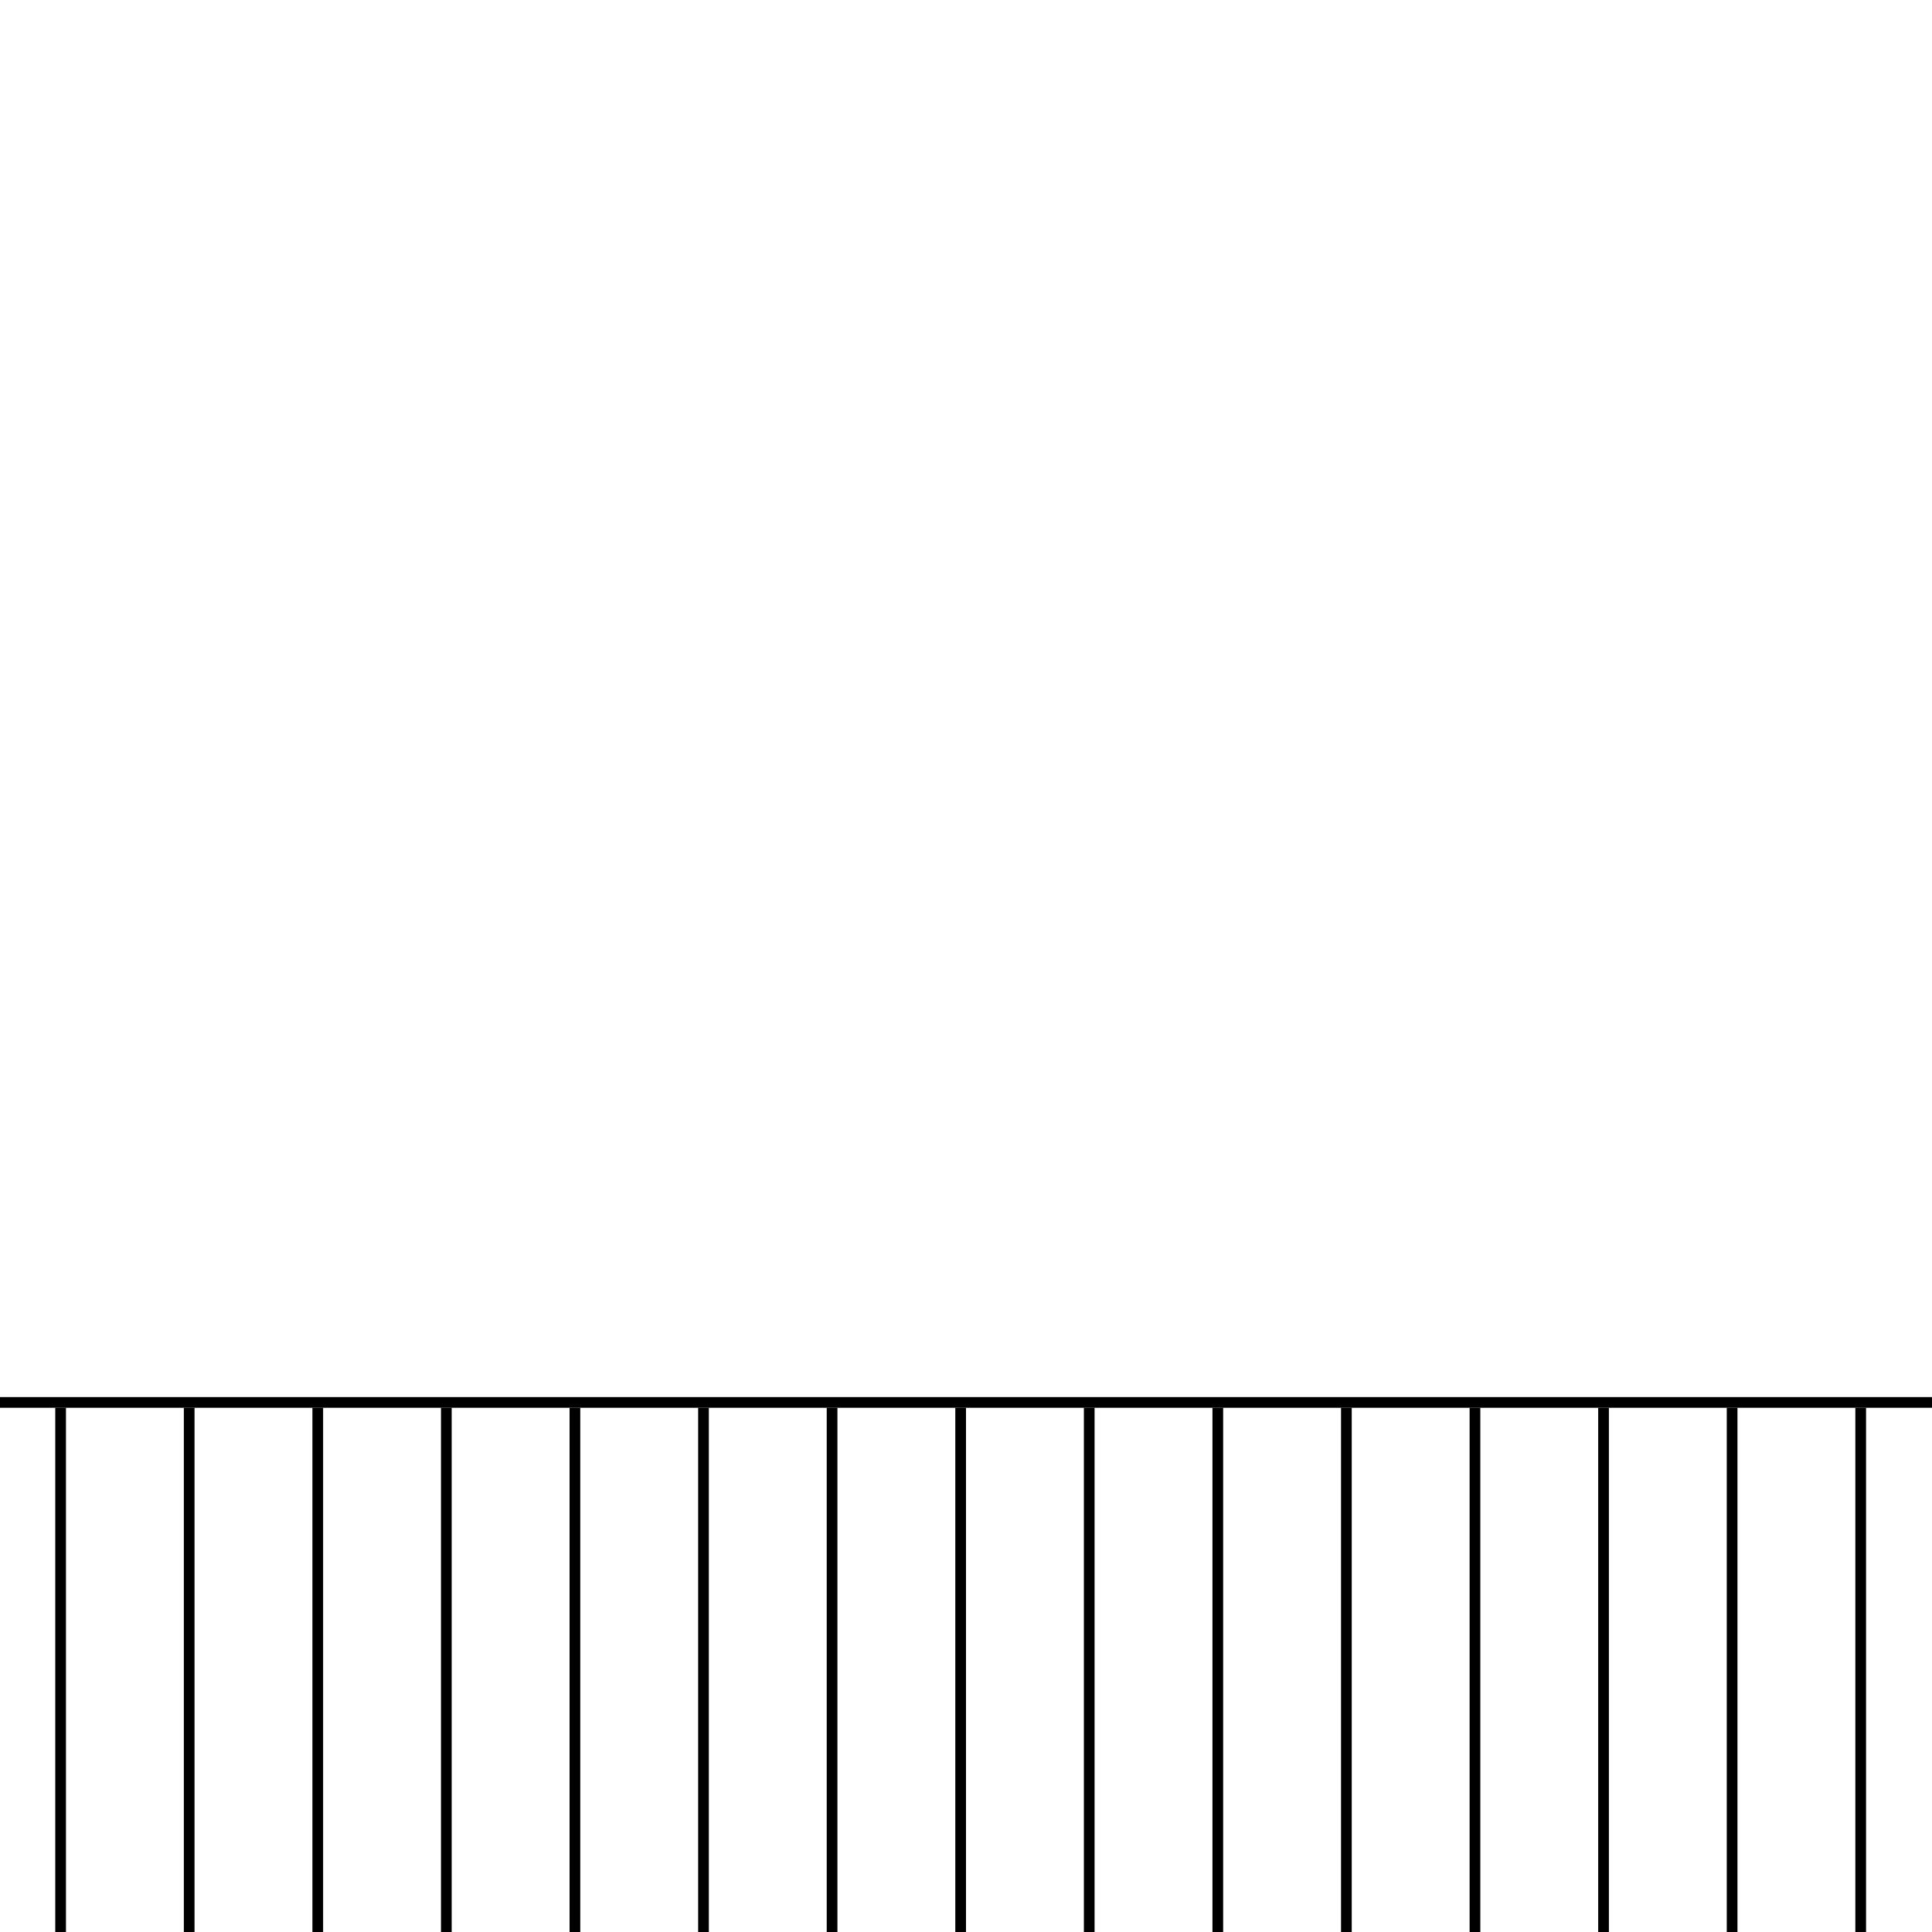 <?xml version="1.0" encoding="UTF-8" standalone="no"?>
<!-- Created with Inkscape (http://www.inkscape.org/) -->

<svg
   width="2048"
   height="2048"
   viewBox="0 0 541.867 541.867"
   version="1.1"
   id="svg1"
   inkscape:version="1.4 (e7c3feb100, 2024-10-09)"
   sodipodi:docname="fence-outline.svg"
   xmlns:inkscape="http://www.inkscape.org/namespaces/inkscape"
   xmlns:sodipodi="http://sodipodi.sourceforge.net/DTD/sodipodi-0.dtd"
   xmlns="http://www.w3.org/2000/svg"
   xmlns:svg="http://www.w3.org/2000/svg">
  <sodipodi:namedview
     id="namedview1"
     pagecolor="#ffffff"
     bordercolor="#000000"
     borderopacity="0.25"
     inkscape:showpageshadow="2"
     inkscape:pageopacity="0.0"
     inkscape:pagecheckerboard="0"
     inkscape:deskcolor="#d1d1d1"
     inkscape:document-units="mm"
     inkscape:zoom="0.4641354"
     inkscape:cx="1024.4855"
     inkscape:cy="1465.0897"
     inkscape:window-width="1920"
     inkscape:window-height="1011"
     inkscape:window-x="0"
     inkscape:window-y="0"
     inkscape:window-maximized="1"
     inkscape:current-layer="layer1"
     showgrid="false" />
  <defs
     id="defs1" />
  <g
     inkscape:label="Layer 1"
     inkscape:groupmode="layer"
     id="layer1">
    <path
       style="fill:#000000;stroke:#000000;stroke-width:3"
       d="M 0,393.339 H 541.867"
       id="path1" />
    <path
       style="fill:#000000;stroke:#000000;stroke-width:3"
       d="M 89.123,394.839 V 543.367"
       id="path2"
       sodipodi:nodetypes="cc" />
    <path
       style="fill:#000000;stroke:#000000;stroke-width:3"
       d="M 161.247,394.839 V 543.367"
       id="path2-5"
       sodipodi:nodetypes="cc" />
    <path
       style="fill:#000000;stroke:#000000;stroke-width:3"
       d="M 233.371,394.839 V 543.367"
       id="path2-2"
       sodipodi:nodetypes="cc" />
    <path
       style="fill:#000000;stroke:#000000;stroke-width:3"
       d="M 521.868,394.839 V 543.367"
       id="path2-6"
       sodipodi:nodetypes="cc" />
    <path
       style="fill:#000000;stroke:#000000;stroke-width:3"
       d="M 305.495,394.839 V 543.367"
       id="path2-61"
       sodipodi:nodetypes="cc" />
    <path
       style="fill:#000000;stroke:#000000;stroke-width:3"
       d="M 449.744,394.839 V 543.367"
       id="path2-20"
       sodipodi:nodetypes="cc" />
    <path
       style="fill:#000000;stroke:#000000;stroke-width:3"
       d="M 377.619,394.839 V 543.367"
       id="path2-59"
       sodipodi:nodetypes="cc" />
    <path
       style="fill:#000000;stroke:#000000;stroke-width:3"
       d="M 16.999,394.839 V 543.367"
       id="path2-9"
       sodipodi:nodetypes="cc" />
    <path
       style="fill:#000000;stroke:#000000;stroke-width:3"
       d="M 53.061,394.839 V 543.367"
       id="path2-5-7"
       sodipodi:nodetypes="cc" />
    <path
       style="fill:#000000;stroke:#000000;stroke-width:3"
       d="M 125.185,394.839 V 543.367"
       id="path2-2-3"
       sodipodi:nodetypes="cc" />
    <path
       style="fill:#000000;stroke:#000000;stroke-width:3"
       d="M 485.806,394.839 V 543.367"
       id="path2-7-6"
       sodipodi:nodetypes="cc" />
    <path
       style="fill:#000000;stroke:#000000;stroke-width:3"
       d="M 413.682,394.839 V 543.367"
       id="path2-6-1"
       sodipodi:nodetypes="cc" />
    <path
       style="fill:#000000;stroke:#000000;stroke-width:3"
       d="M 197.309,394.839 V 543.367"
       id="path2-61-2"
       sodipodi:nodetypes="cc" />
    <path
       style="fill:#000000;stroke:#000000;stroke-width:3"
       d="M 341.557,394.839 V 543.367"
       id="path2-20-9"
       sodipodi:nodetypes="cc" />
    <path
       style="fill:#000000;stroke:#000000;stroke-width:3"
       d="M 269.433,394.839 V 543.367"
       id="path2-59-3"
       sodipodi:nodetypes="cc" />
  </g>
</svg>
